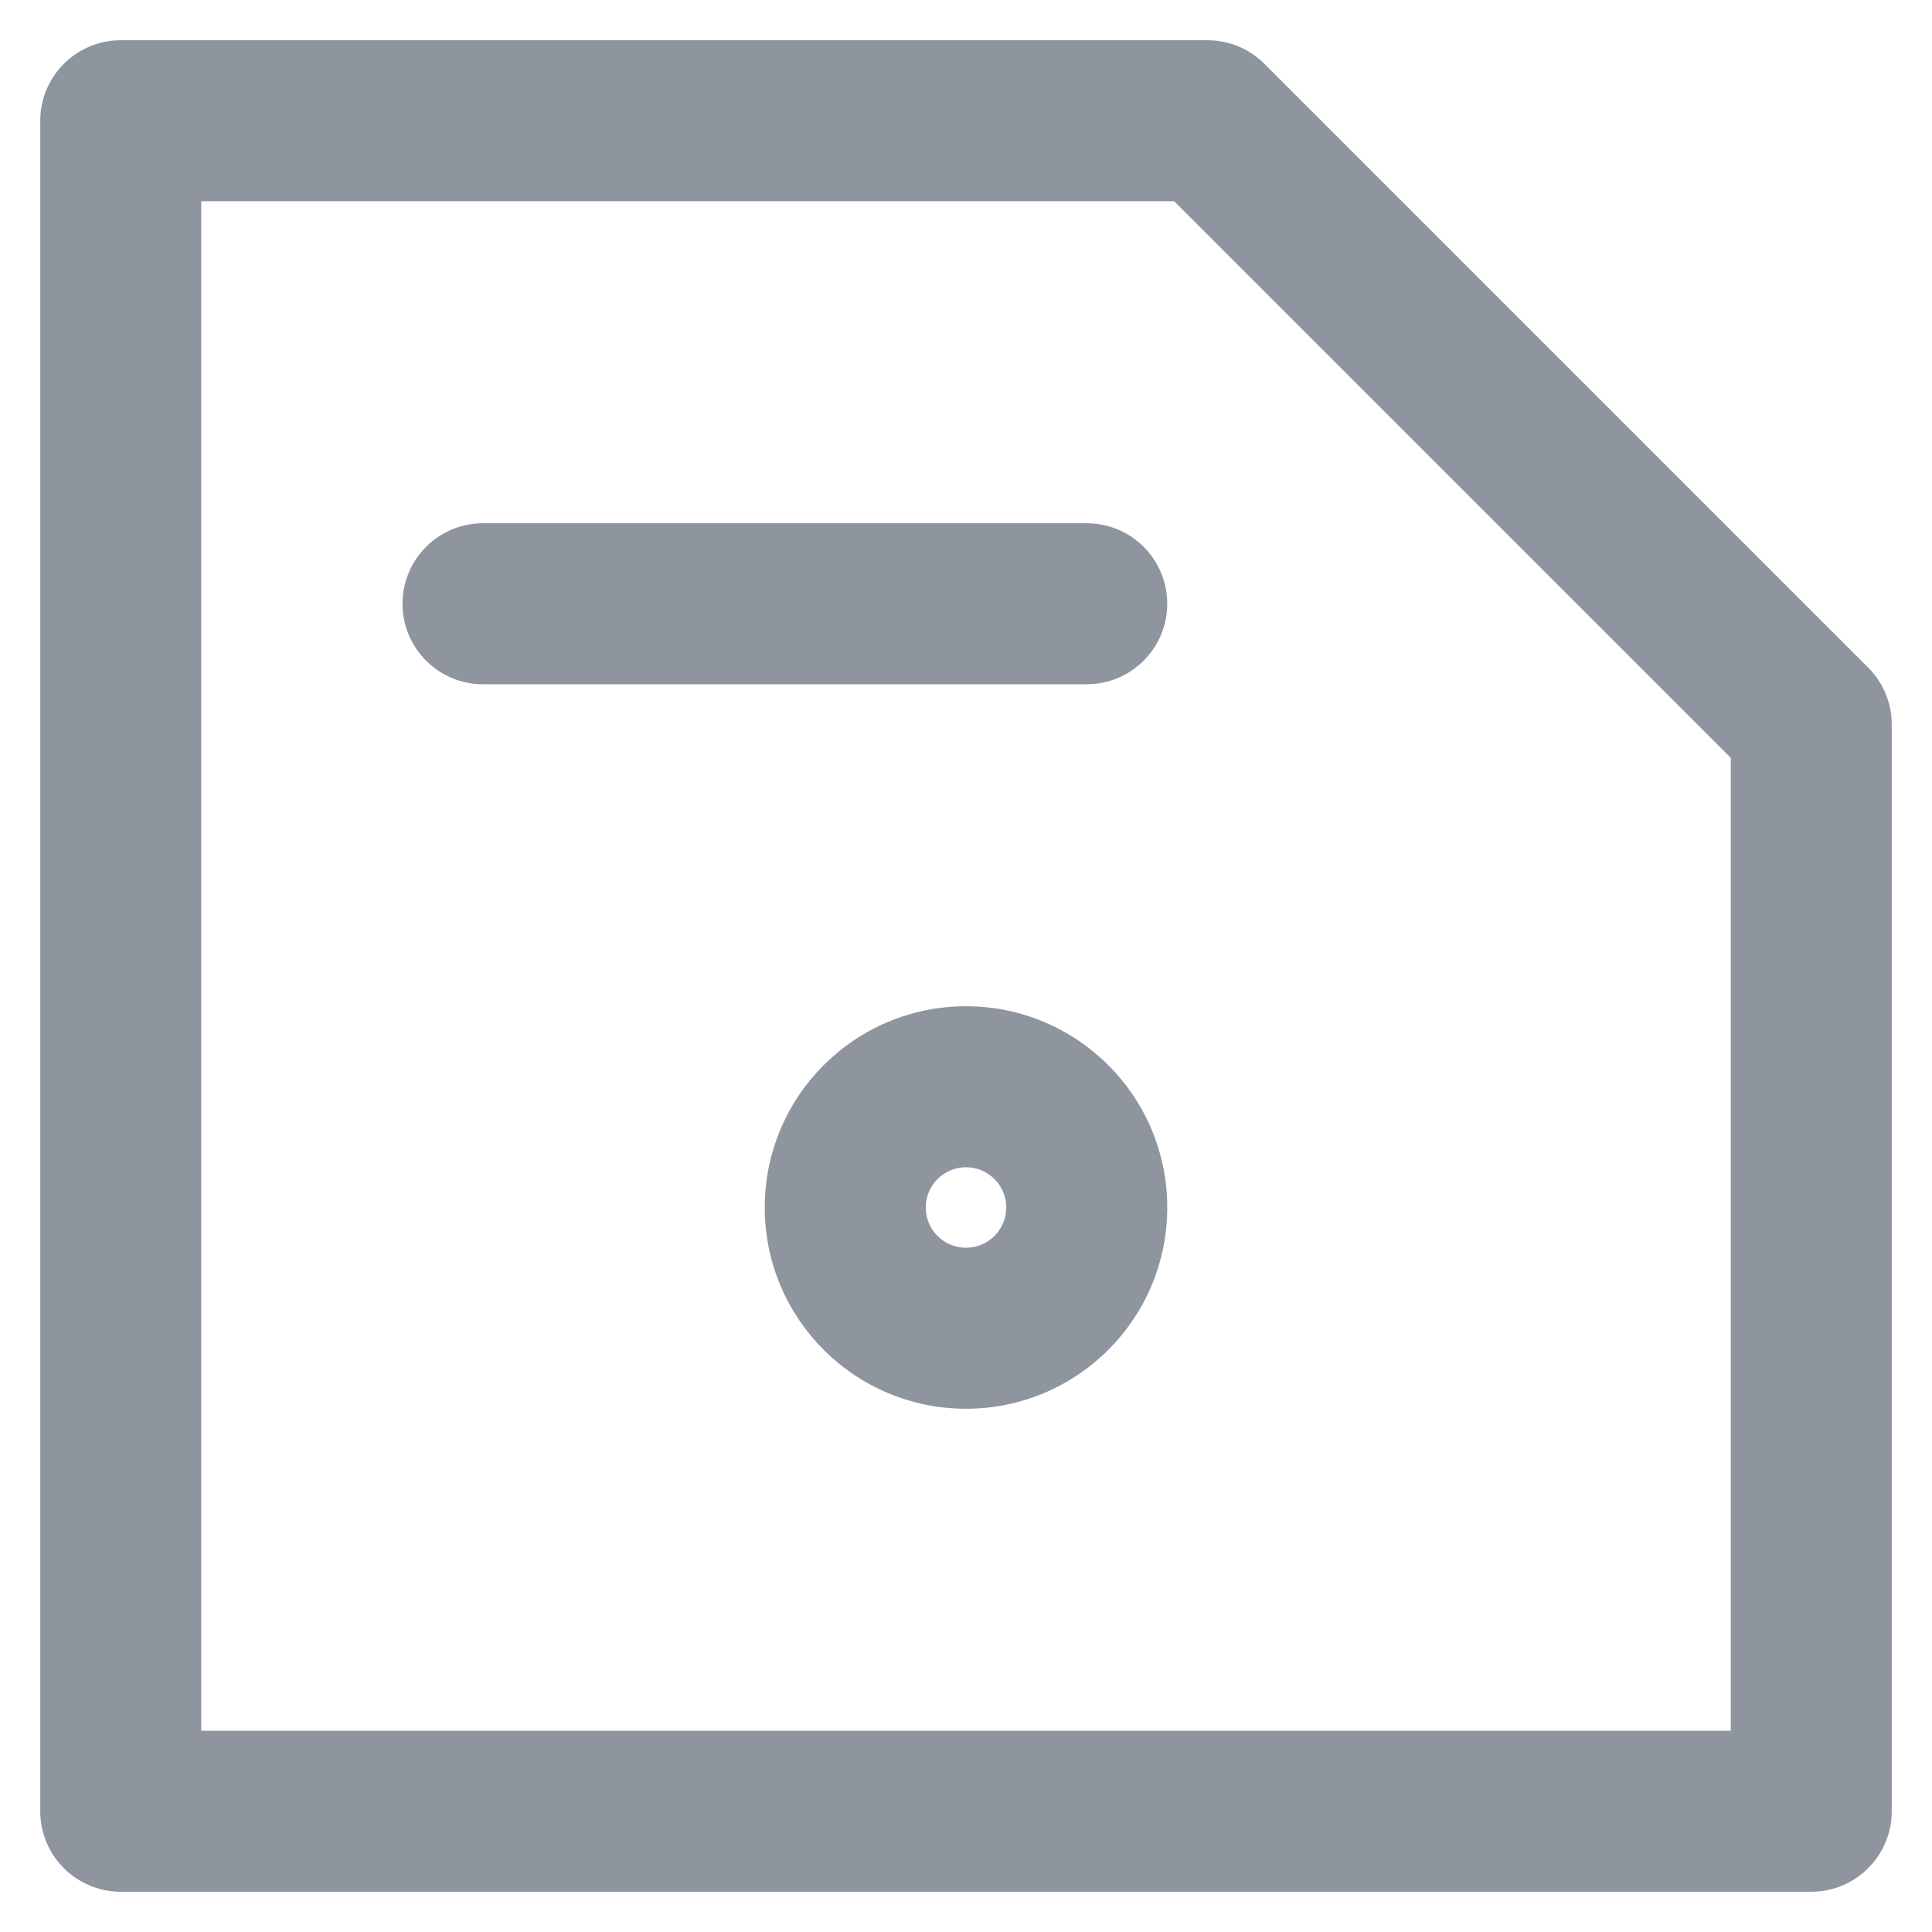 <svg width="24" height="24" viewBox="0 0 24 24" fill="none" xmlns="http://www.w3.org/2000/svg">
    <path fill-rule="evenodd" clip-rule="evenodd" d="M0.5 1.5C0.5 0.948 0.948 0.5 1.5 0.5H15C15.265 0.5 15.52 0.605 15.707 0.793L23.207 8.293C23.395 8.48 23.5 8.735 23.5 9V22.5C23.5 23.052 23.052 23.5 22.5 23.5H1.5C0.948 23.5 0.5 23.052 0.5 22.5V1.5ZM2.5 2.5V21.5H21.5V9.414L14.586 2.5H2.5Z" fill="#8E959F" />
    <path fill-rule="evenodd" clip-rule="evenodd" d="M5 7.5C5 6.948 5.448 6.5 6 6.5L13.5 6.5C14.052 6.5 14.5 6.948 14.5 7.5C14.5 8.052 14.052 8.5 13.5 8.5H6C5.448 8.5 5 8.052 5 7.5Z" fill="#8E959F" />
    <path fill-rule="evenodd" clip-rule="evenodd" d="M12 14.5C11.724 14.5 11.5 14.724 11.5 15C11.5 15.276 11.724 15.5 12 15.5C12.276 15.5 12.5 15.276 12.5 15C12.5 14.724 12.276 14.5 12 14.5ZM9.5 15C9.5 13.619 10.619 12.5 12 12.5C13.381 12.5 14.5 13.619 14.5 15C14.5 16.381 13.381 17.5 12 17.5C10.619 17.5 9.5 16.381 9.5 15Z" fill="#8E959F" />
</svg>
    